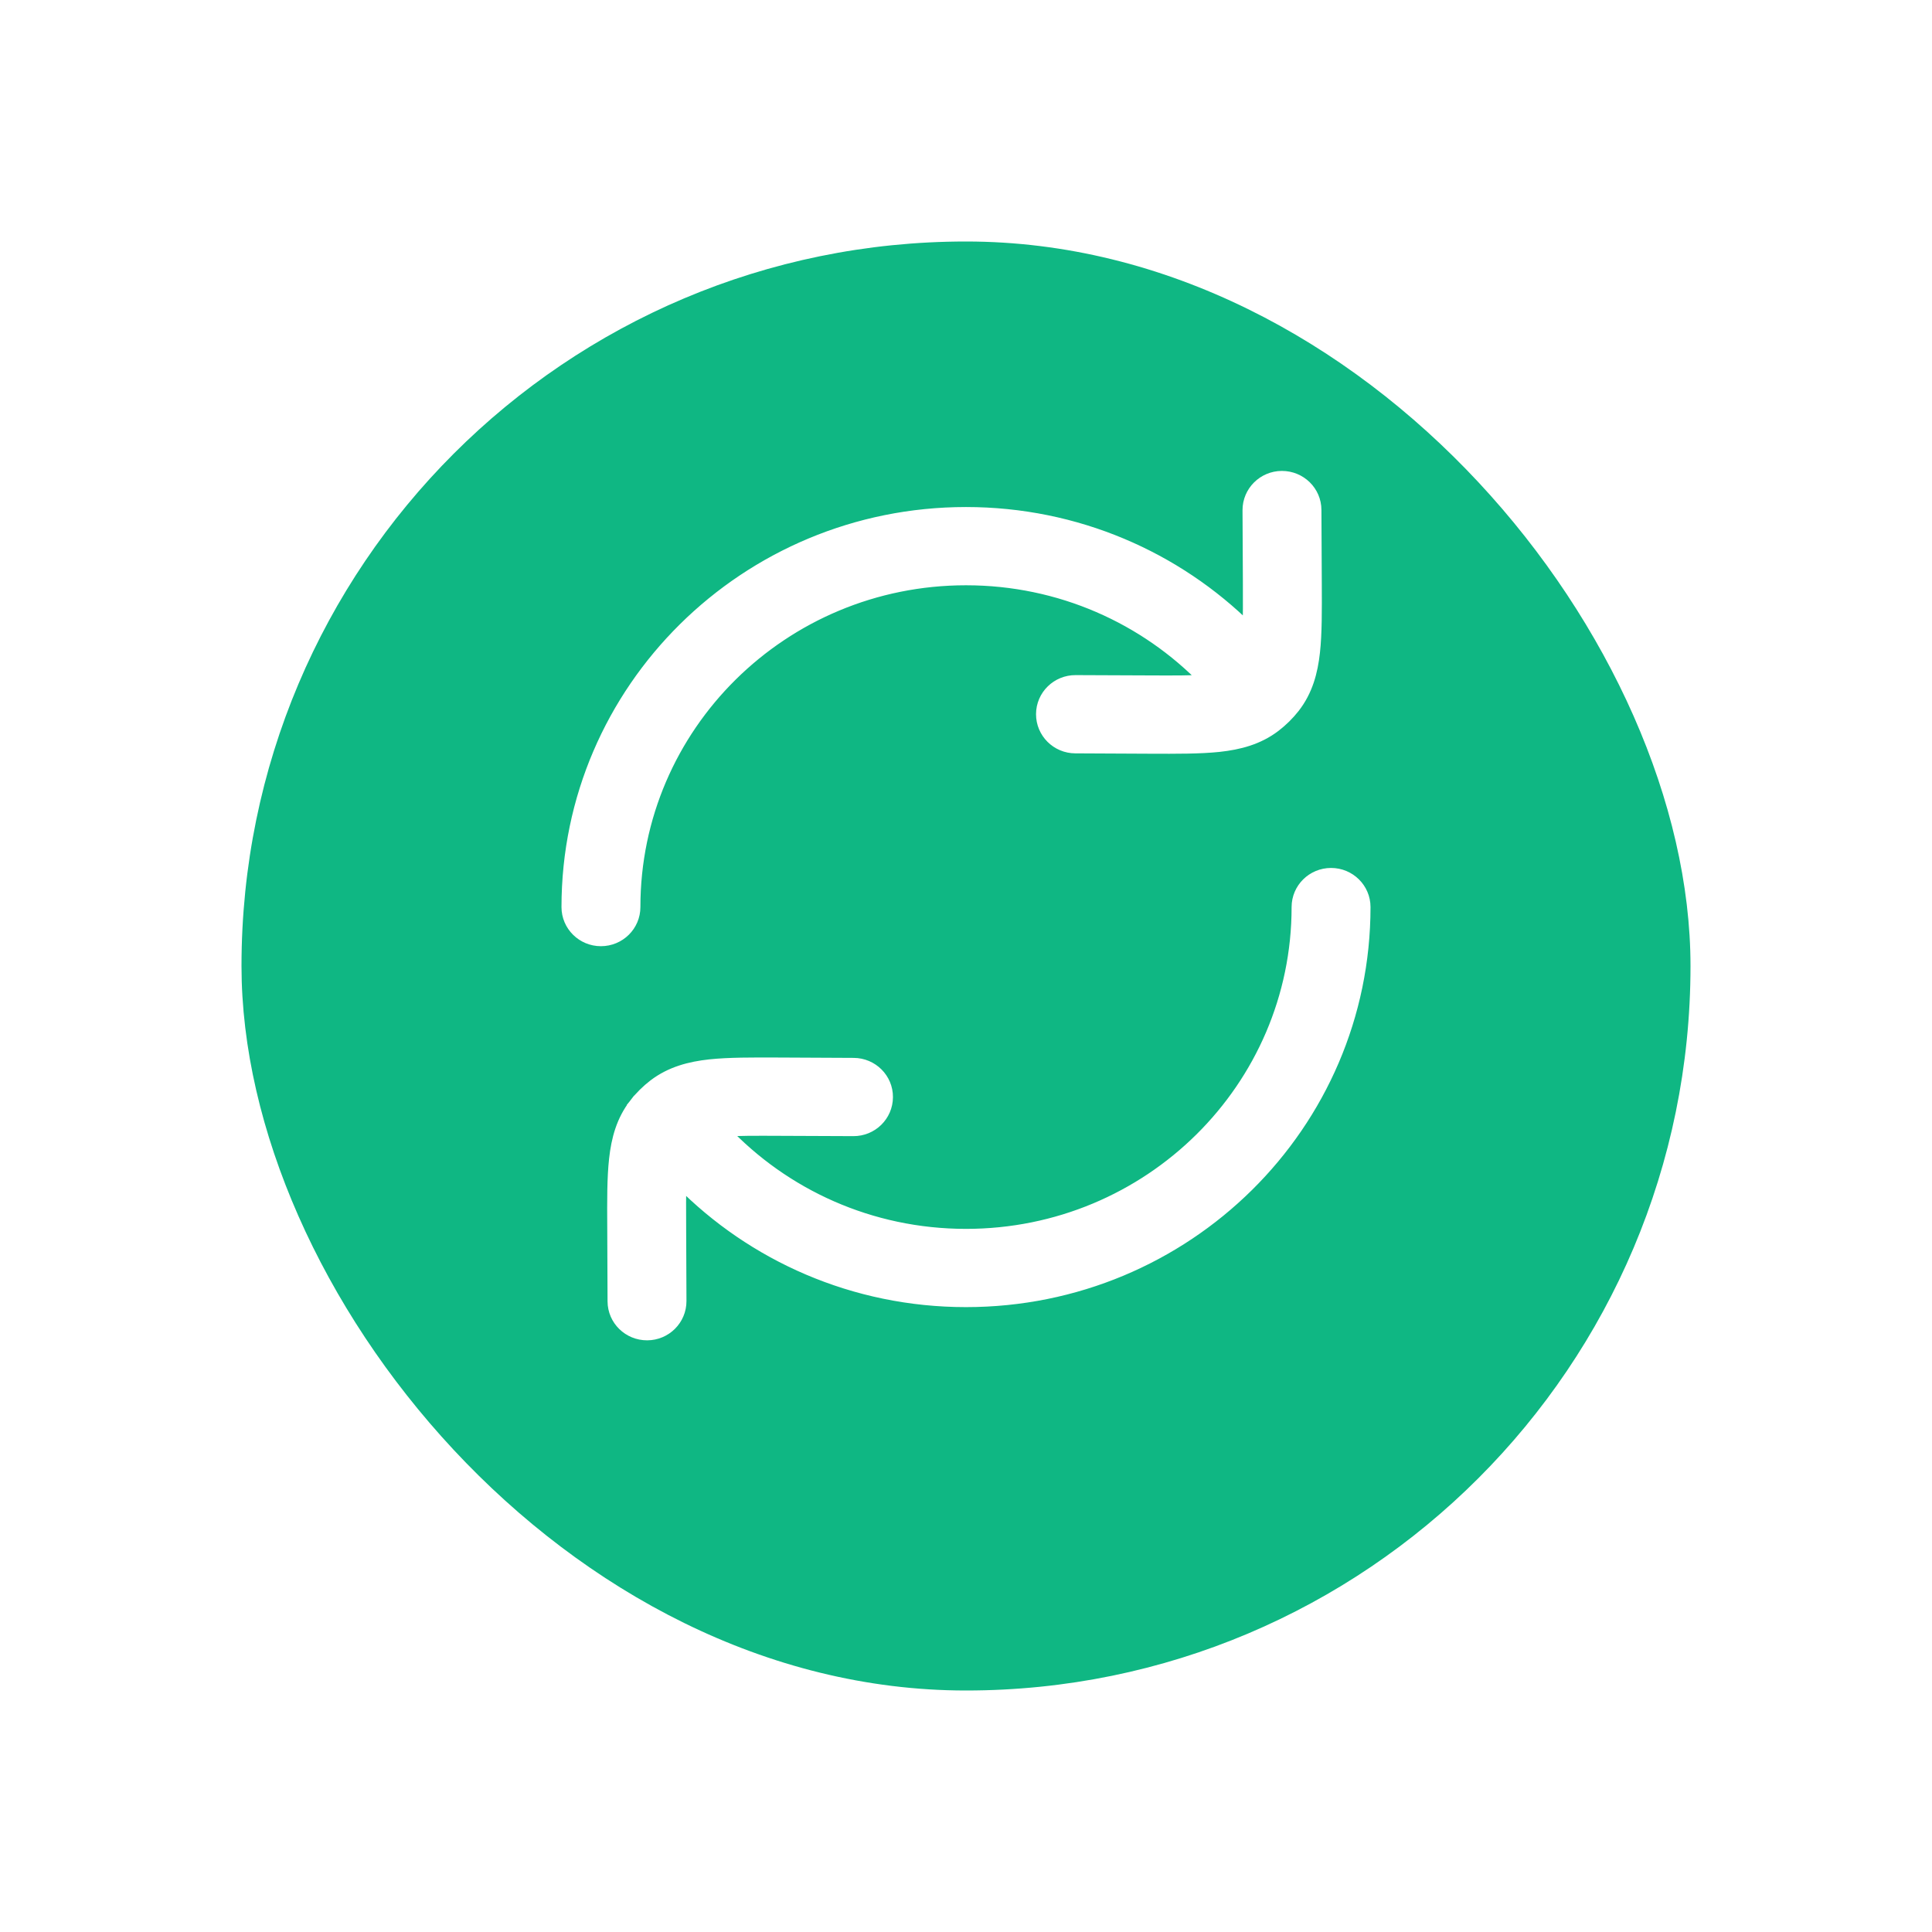 <svg width="32" height="32" viewBox="0 0 32 32" fill="none" xmlns="http://www.w3.org/2000/svg">
<g filter="url(#filter0_d_88_4917)">
<rect x="4" y="3" width="24" height="24" rx="12" fill="#0FB783"/>
</g>
<path d="M10.521 18.285L10.6 18.346L10.521 18.285C10.306 18.56 10.224 18.873 10.188 19.2C10.154 19.508 10.155 19.889 10.158 20.336L10.158 20.341L10.163 21.554C10.164 21.858 10.414 22.101 10.719 22.1C11.024 22.099 11.271 21.853 11.27 21.549L11.265 20.362C11.263 20.032 11.262 19.779 11.27 19.576C12.469 20.793 14.145 21.55 16 21.55C19.644 21.55 22.6 18.63 22.6 15.024C22.6 14.72 22.351 14.476 22.047 14.476C21.742 14.476 21.493 14.72 21.493 15.024C21.493 18.022 19.035 20.454 16 20.454C14.414 20.454 12.986 19.79 11.983 18.727C12.212 18.71 12.51 18.711 12.934 18.713L14.134 18.718C14.439 18.72 14.689 18.476 14.69 18.172C14.692 17.869 14.444 17.623 14.139 17.622L12.912 17.616L12.907 17.616C12.455 17.614 12.07 17.613 11.758 17.646C11.428 17.682 11.112 17.763 10.834 17.975C10.717 18.065 10.612 18.169 10.521 18.285ZM21.787 8.446C21.786 8.142 21.536 7.899 21.231 7.9C20.927 7.901 20.679 8.147 20.68 8.451L20.686 9.638C20.687 9.967 20.688 10.219 20.68 10.422C19.485 9.234 17.829 8.498 16 8.498C12.356 8.498 9.4 11.419 9.4 15.024C9.4 15.328 9.649 15.572 9.953 15.572C10.258 15.572 10.507 15.328 10.507 15.024C10.507 12.026 12.965 9.594 16 9.594C17.562 9.594 18.971 10.238 19.971 11.273C19.742 11.29 19.443 11.289 19.017 11.287L17.816 11.282C17.511 11.28 17.261 11.524 17.26 11.828C17.259 12.131 17.506 12.377 17.811 12.378L19.038 12.384L19.043 12.384C19.495 12.386 19.881 12.387 20.192 12.354C20.522 12.318 20.839 12.237 21.116 12.025C21.233 11.935 21.339 11.831 21.43 11.715C21.645 11.44 21.727 11.127 21.763 10.8C21.797 10.492 21.795 10.111 21.793 9.664L21.793 9.659L21.787 8.446Z" fill="white" stroke="white" stroke-width="0.2" stroke-linecap="round"/>
<defs>
<filter id="filter0_d_88_4917" x="0" y="0" width="32" height="32" filterUnits="userSpaceOnUse" color-interpolation-filters="sRGB">
<feFlood flood-opacity="0" result="BackgroundImageFix"/>
<feColorMatrix in="SourceAlpha" type="matrix" values="0 0 0 0 0 0 0 0 0 0 0 0 0 0 0 0 0 0 127 0" result="hardAlpha"/>
<feOffset dy="1"/>
<feGaussianBlur stdDeviation="2"/>
<feComposite in2="hardAlpha" operator="out"/>
<feColorMatrix type="matrix" values="0 0 0 0 0 0 0 0 0 0 0 0 0 0 0 0 0 0 0.04 0"/>
<feBlend mode="normal" in2="BackgroundImageFix" result="effect1_dropShadow_88_4917"/>
<feBlend mode="normal" in="SourceGraphic" in2="effect1_dropShadow_88_4917" result="shape"/>
</filter>
</defs>
</svg>
